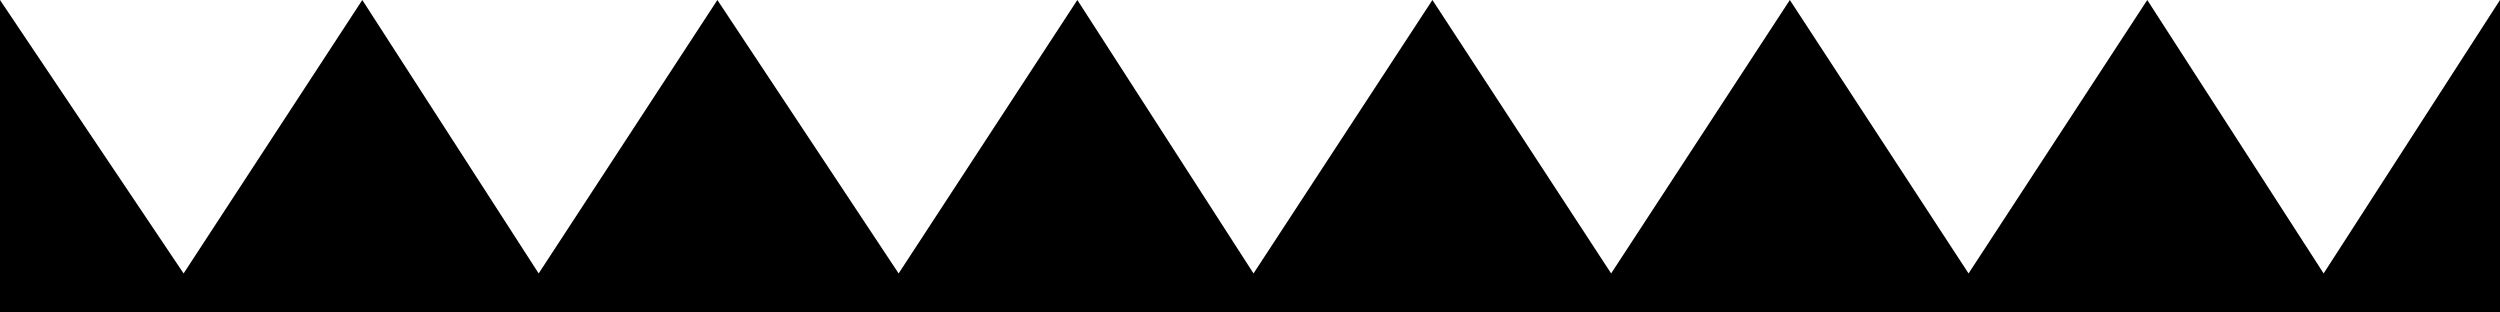 <svg xmlns="http://www.w3.org/2000/svg" viewBox="0 0 1024 128"><path d="M513.44 112 586.72 0l73.2 112 73.2-112 73.2 112 73.2-112 72.24 112L1024 0v128H0V0l75.2 112L148.4 0l72.24 112 73.2-112 74.24 112 73.2-112Z"/></svg>